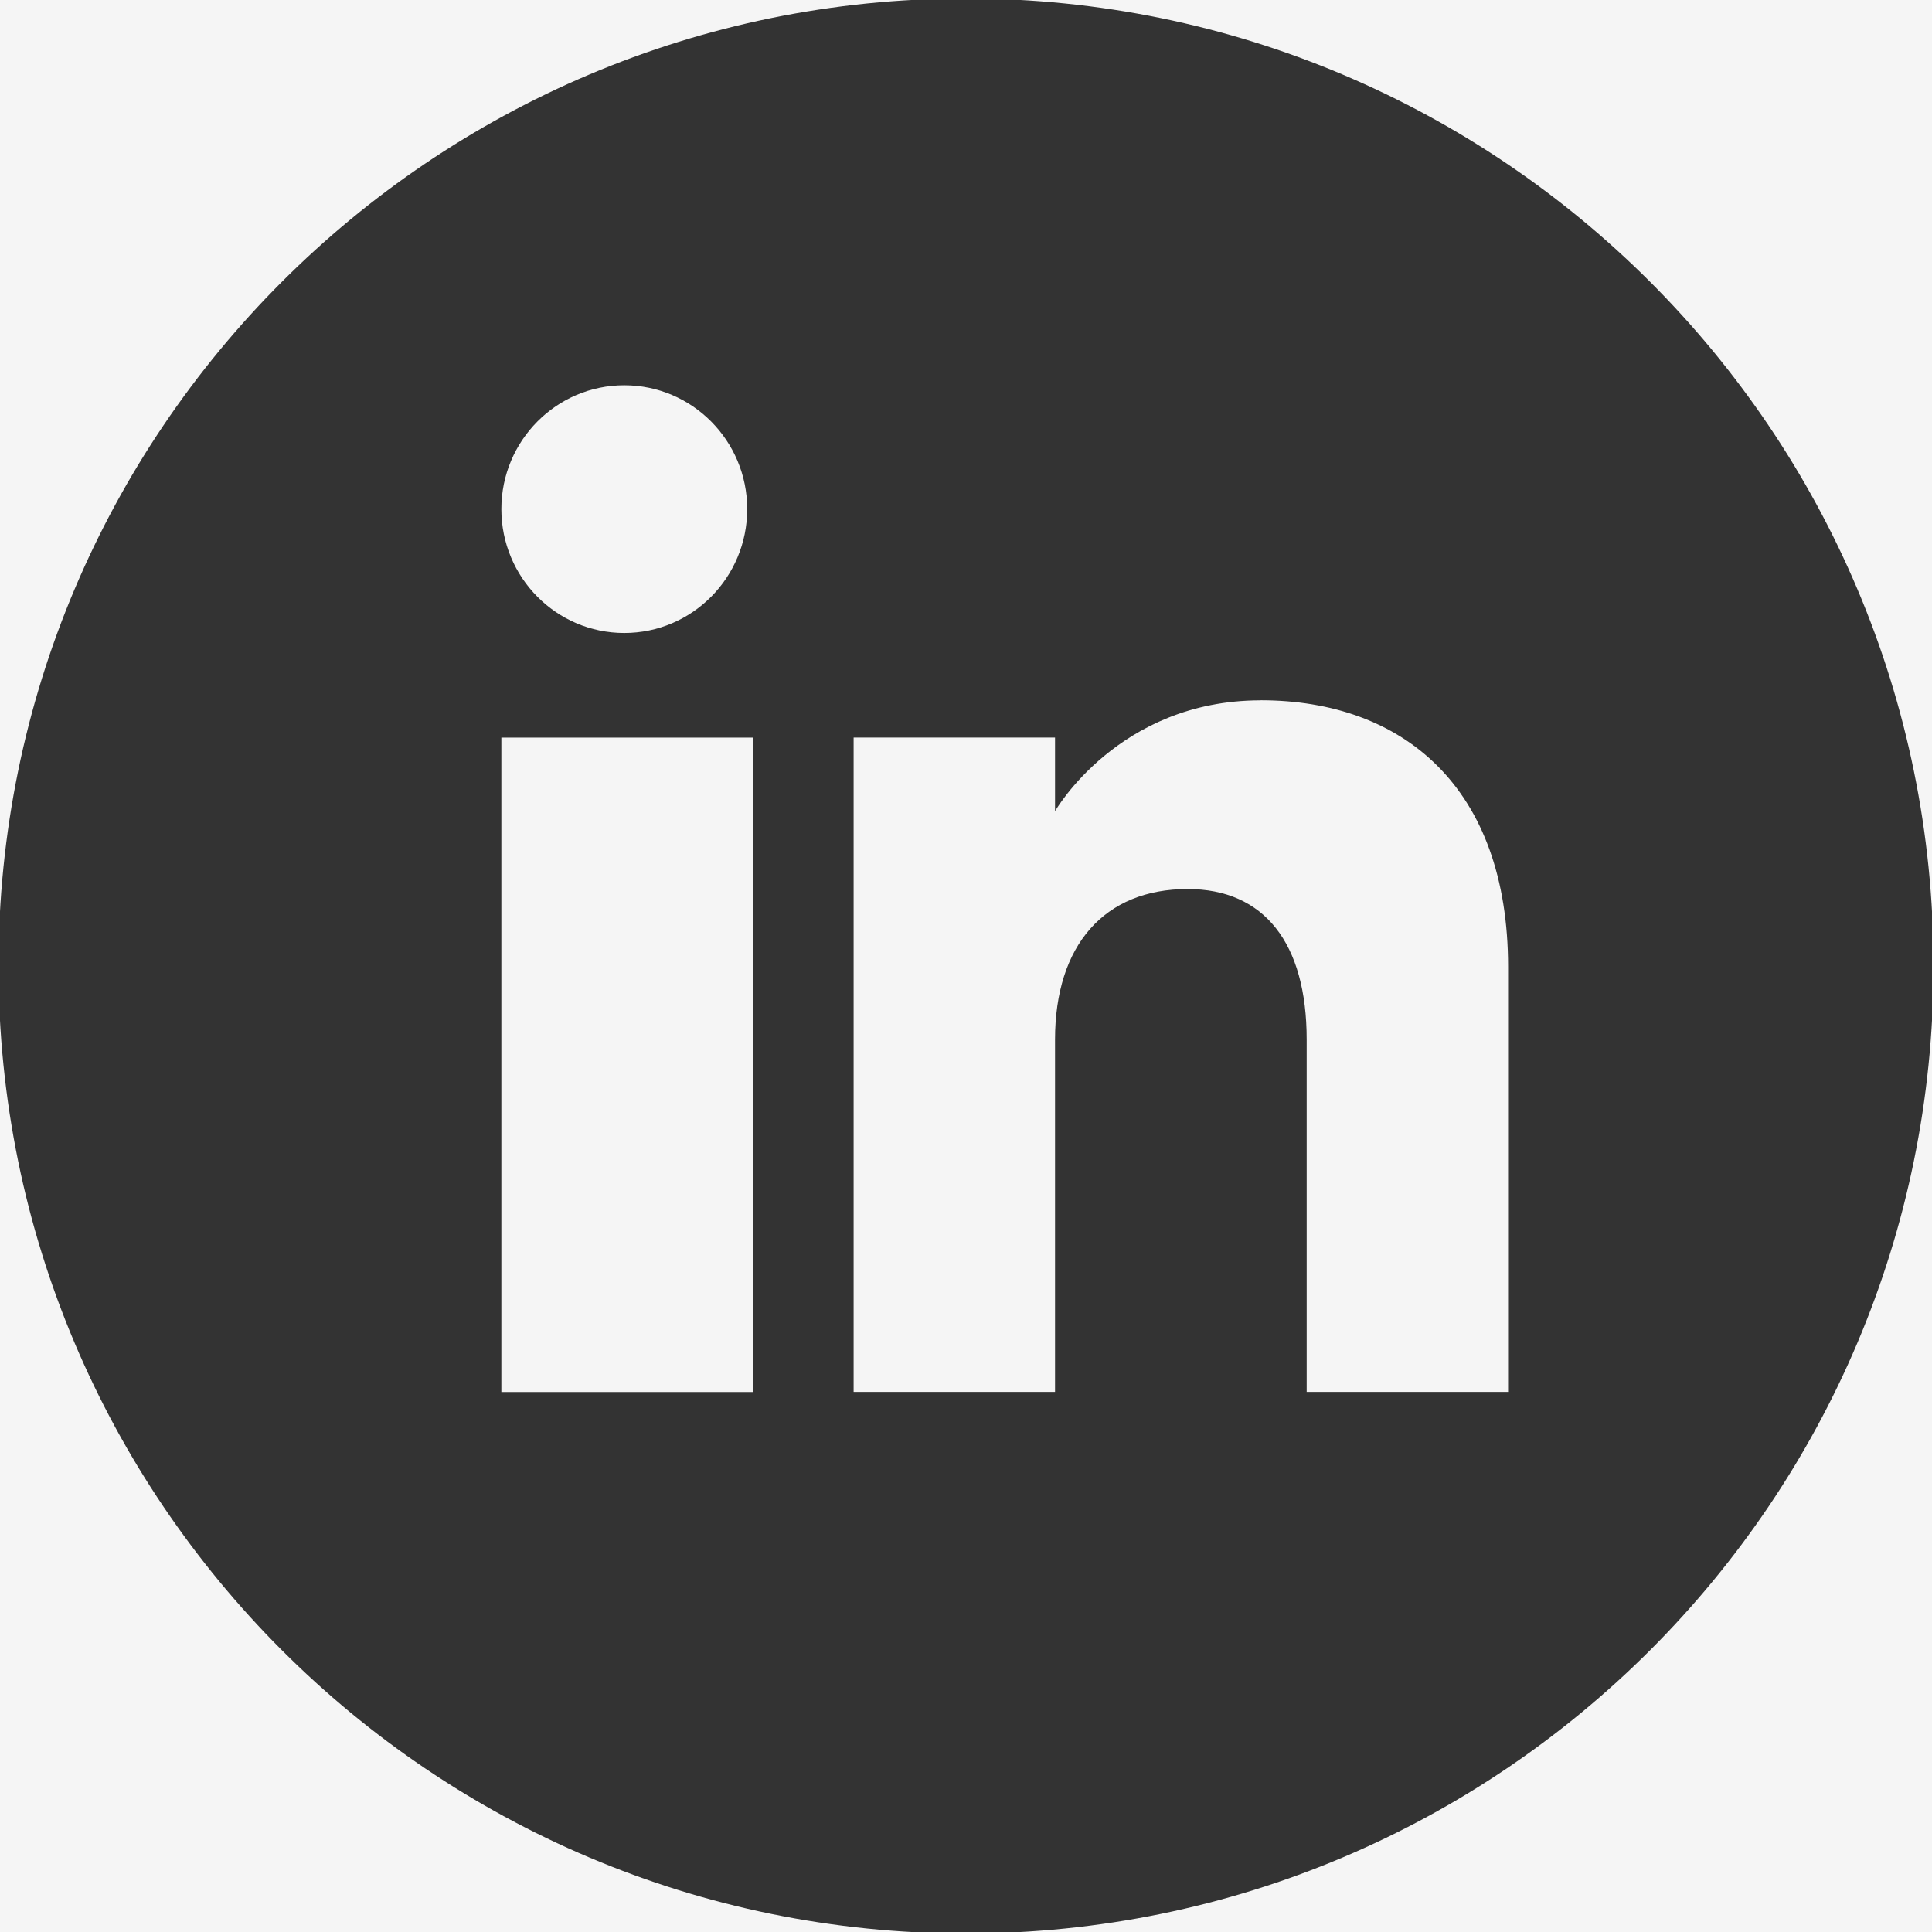 <?xml version="1.0" encoding="UTF-8"?>
<!-- Created with Inkscape (http://www.inkscape.org/) -->
<svg width="24" height="24" version="1.1" viewBox="0 0 24 24" xml:space="preserve" xmlns="http://www.w3.org/2000/svg"><rect x="0" y="0" width="24" height="24" fill="#333333" stroke="none"/><path d="m-0.5-0.5v25h25v-25zm12.499 0.481c6.639-3.63e-4 12.021 5.382 12.02 12.02-3.64e-4 6.638-5.382 12.019-12.02 12.018-6.638-3.64e-4 -12.018-5.381-12.018-12.018-3.63e-4 -6.638 5.38-12.02 12.018-12.02zm-4.244 4.805c-0.843 0-1.527 0.689-1.527 1.538 0 0.85 0.683 1.539 1.527 1.539 0.843 0 1.527-0.689 1.527-1.539 0-0.849-0.684-1.538-1.527-1.538zm7.904 3.914c-1.768 0-2.553 1.377-2.553 1.377v-0.915h-2.502v8.129h2.502v-4.377c0-1.172 0.613-1.87 1.647-1.87 0.95 0 1.479 0.669 1.479 1.87v4.377h2.502v-5.279c0-2.233-1.305-3.313-3.074-3.313zm-9.431 0.463v8.129h3.126v-8.129z" fill="#f5f5f5" fill-rule="evenodd"/></svg>
